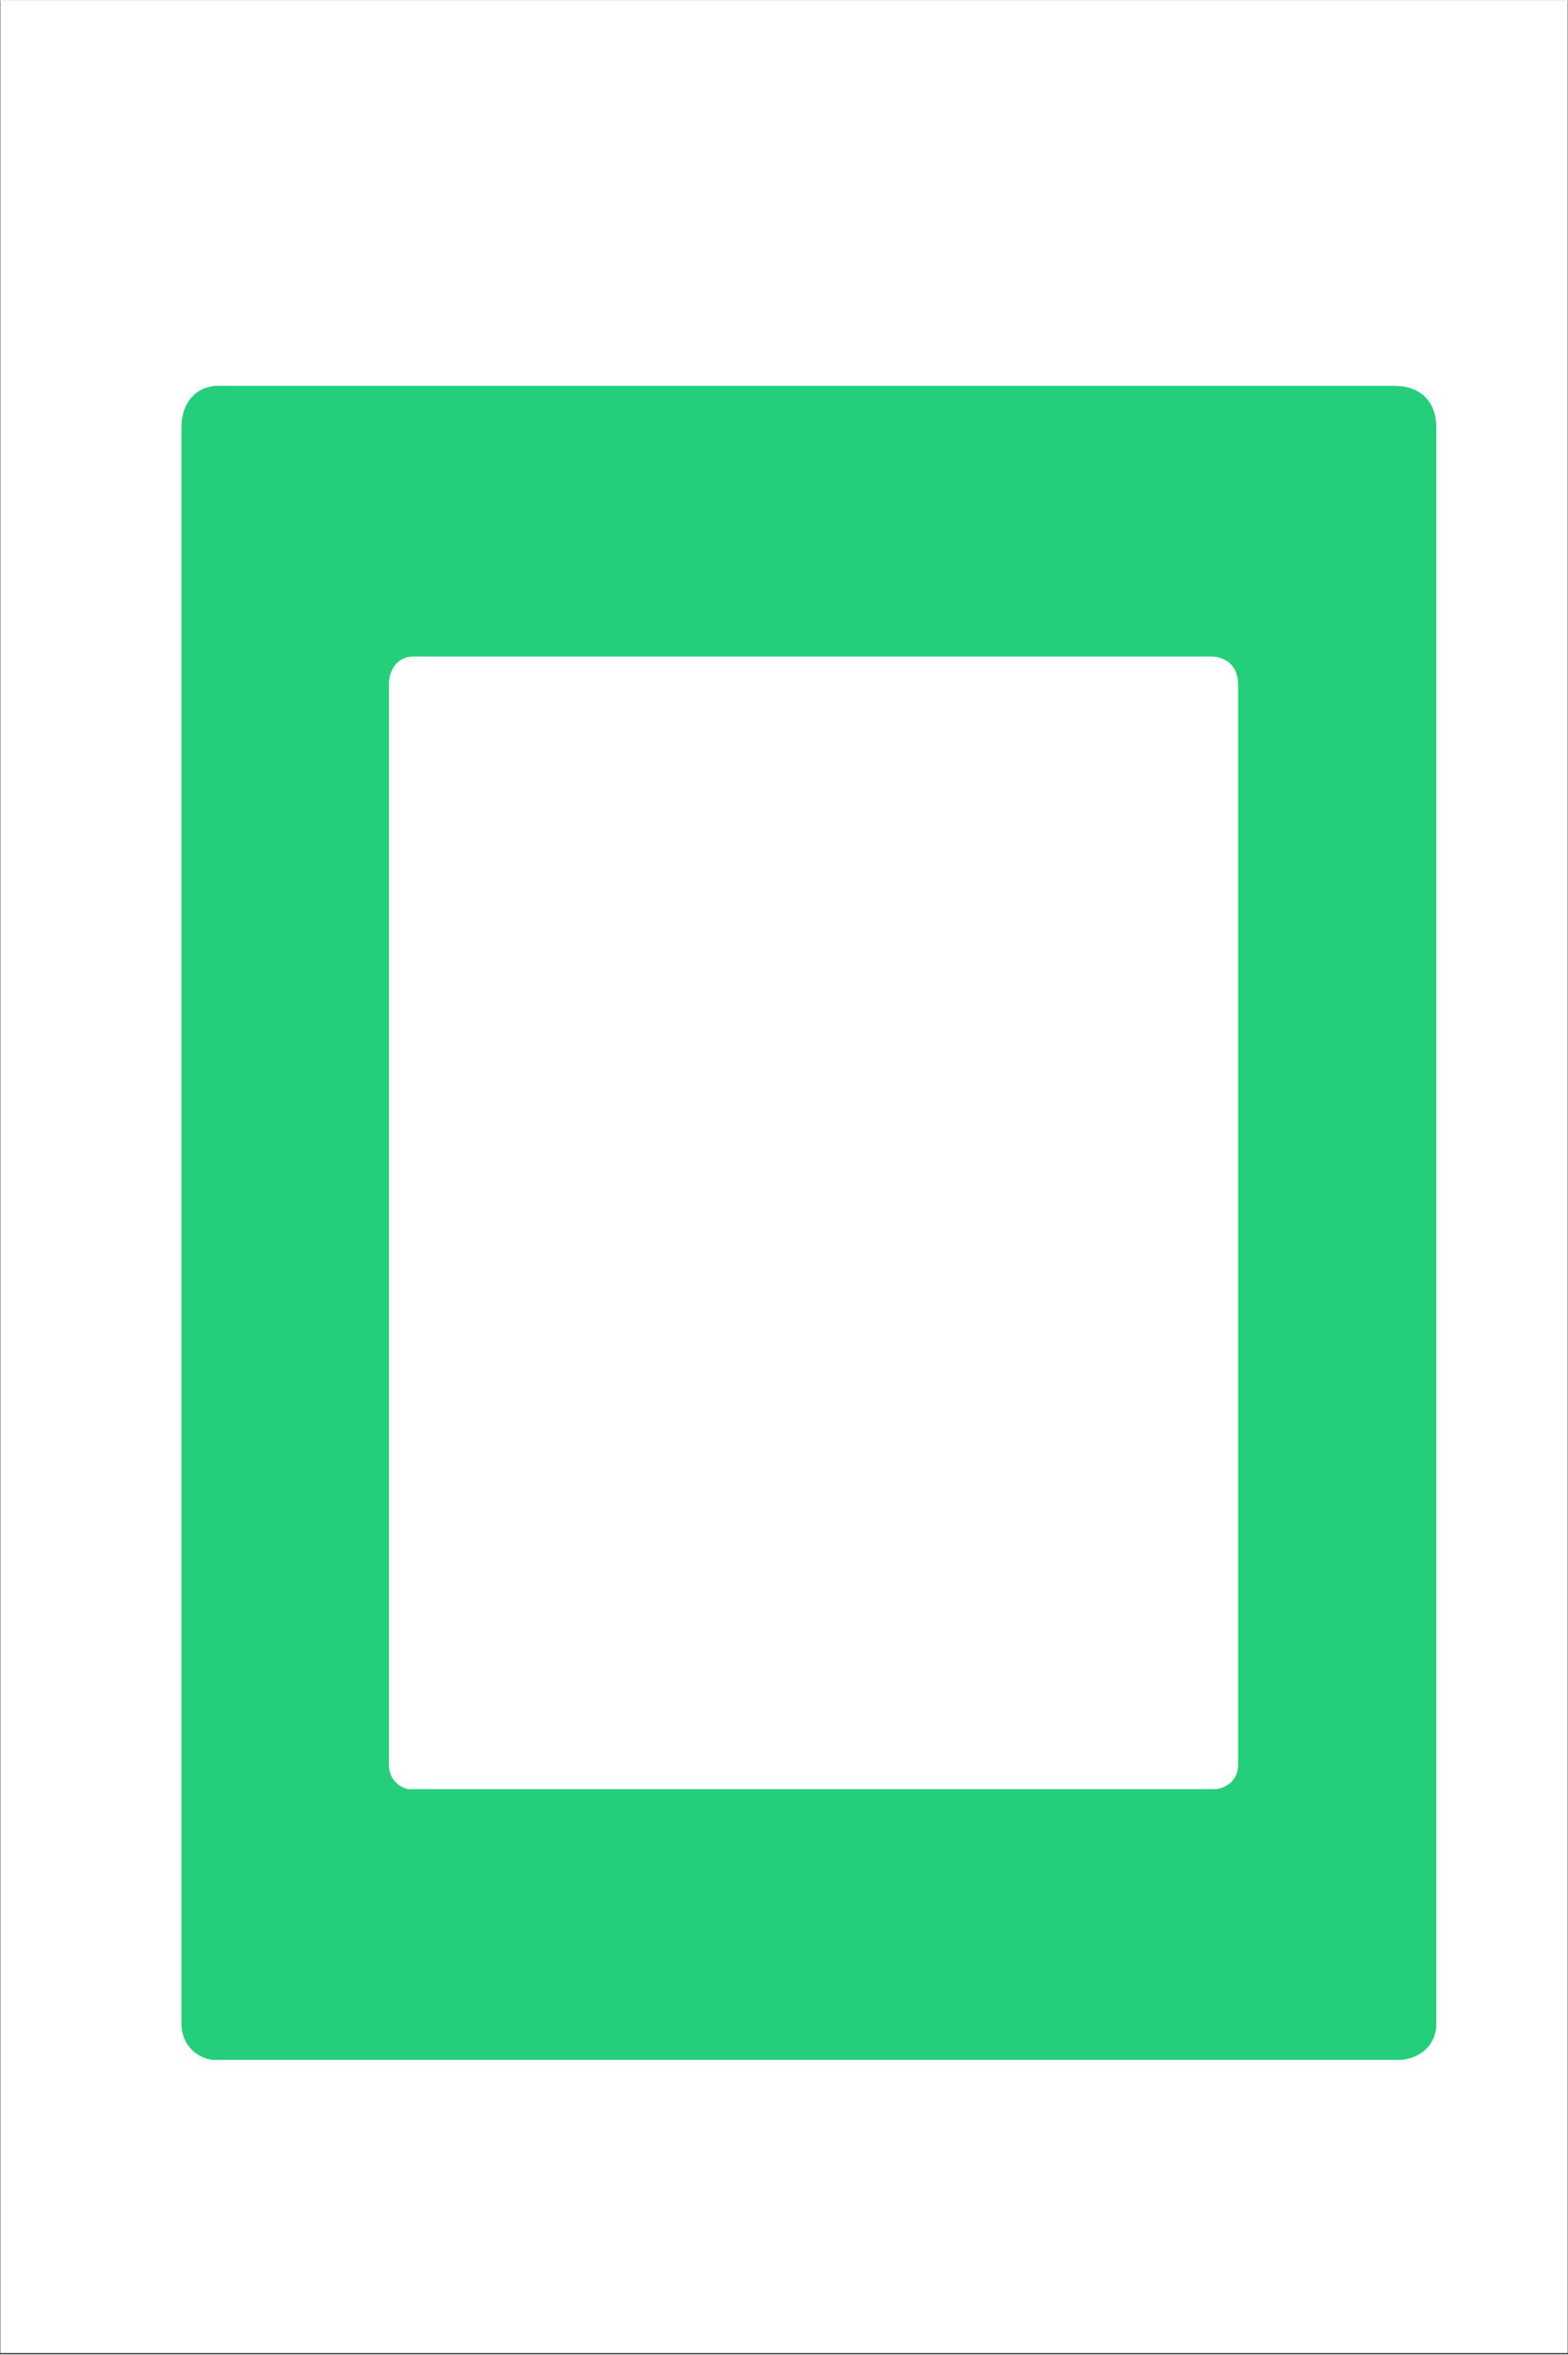 <svg xmlns="http://www.w3.org/2000/svg" xmlns:xlink="http://www.w3.org/1999/xlink" width="755" zoomAndPan="magnify" viewBox="0 0 567 850.5" height="1133" preserveAspectRatio="xMidYMid meet" version="1.0"><rect x="0" y="0" width="567" height="850.5" fill="#333333" stroke="none"/><defs><clipPath id="f3ddc44e70"><path d="M 0.168 0 L 566.832 0 L 566.832 850 L 0.168 850 Z M 0.168 0 " clip-rule="nonzero"/></clipPath><clipPath id="f749efb60e"><path d="M 65.43 139.246 L 519.664 139.246 L 519.664 744.141 L 65.43 744.141 Z M 65.43 139.246 " clip-rule="nonzero"/></clipPath><clipPath id="31ec4f19b0"><path d="M 140.59 237.039 L 447.91 237.039 L 447.91 646.297 L 140.59 646.297 Z M 140.59 237.039 " clip-rule="nonzero"/></clipPath></defs><g clip-path="url(#f3ddc44e70)"><path fill="#ffffff" d="M 0.168 0 L 566.832 0 L 566.832 850 L 0.168 850 Z M 0.168 0 " fill-opacity="1" fill-rule="nonzero"/><path fill="#ffffff" d="M 0.168 0 L 566.832 0 L 566.832 850 L 0.168 850 Z M 0.168 0 " fill-opacity="1" fill-rule="nonzero"/></g><path fill="#25ce7b" d="M 504.262 154.375 L 504.262 731.059 L 78.836 731.059 L 78.836 154.375 Z M 504.262 154.375 " fill-opacity="1" fill-rule="nonzero"/><g clip-path="url(#f749efb60e)"><path fill="#25ce7b" d="M 65.602 731.059 L 65.602 154.375 C 65.602 144.918 71.273 139.246 78.836 139.246 L 504.262 139.246 C 513.715 139.246 519.387 144.918 519.387 154.375 L 519.387 731.059 C 519.387 738.621 513.715 744.293 504.262 744.293 L 78.836 744.293 C 71.273 744.293 65.602 738.621 65.602 731.059 Z M 93.965 167.609 L 93.965 715.934 L 491.023 715.934 L 491.023 167.609 Z M 93.965 167.609 " fill-opacity="1" fill-rule="nonzero"/></g><path fill="#ffffff" d="M 437.492 247.277 L 437.492 637.539 L 149.59 637.539 L 149.59 247.277 Z M 437.492 247.277 " fill-opacity="1" fill-rule="nonzero"/><g clip-path="url(#31ec4f19b0)"><path fill="#ffffff" d="M 140.633 637.539 L 140.633 247.277 C 140.633 240.879 144.473 237.039 149.59 237.039 L 437.492 237.039 C 443.887 237.039 447.727 240.879 447.727 247.277 L 447.727 637.539 C 447.727 642.66 443.887 646.496 437.492 646.496 L 149.59 646.496 C 144.473 646.496 140.633 642.66 140.633 637.539 Z M 159.828 256.23 L 159.828 627.305 L 428.535 627.305 L 428.535 256.23 Z M 159.828 256.23 " fill-opacity="1" fill-rule="nonzero"/></g></svg>